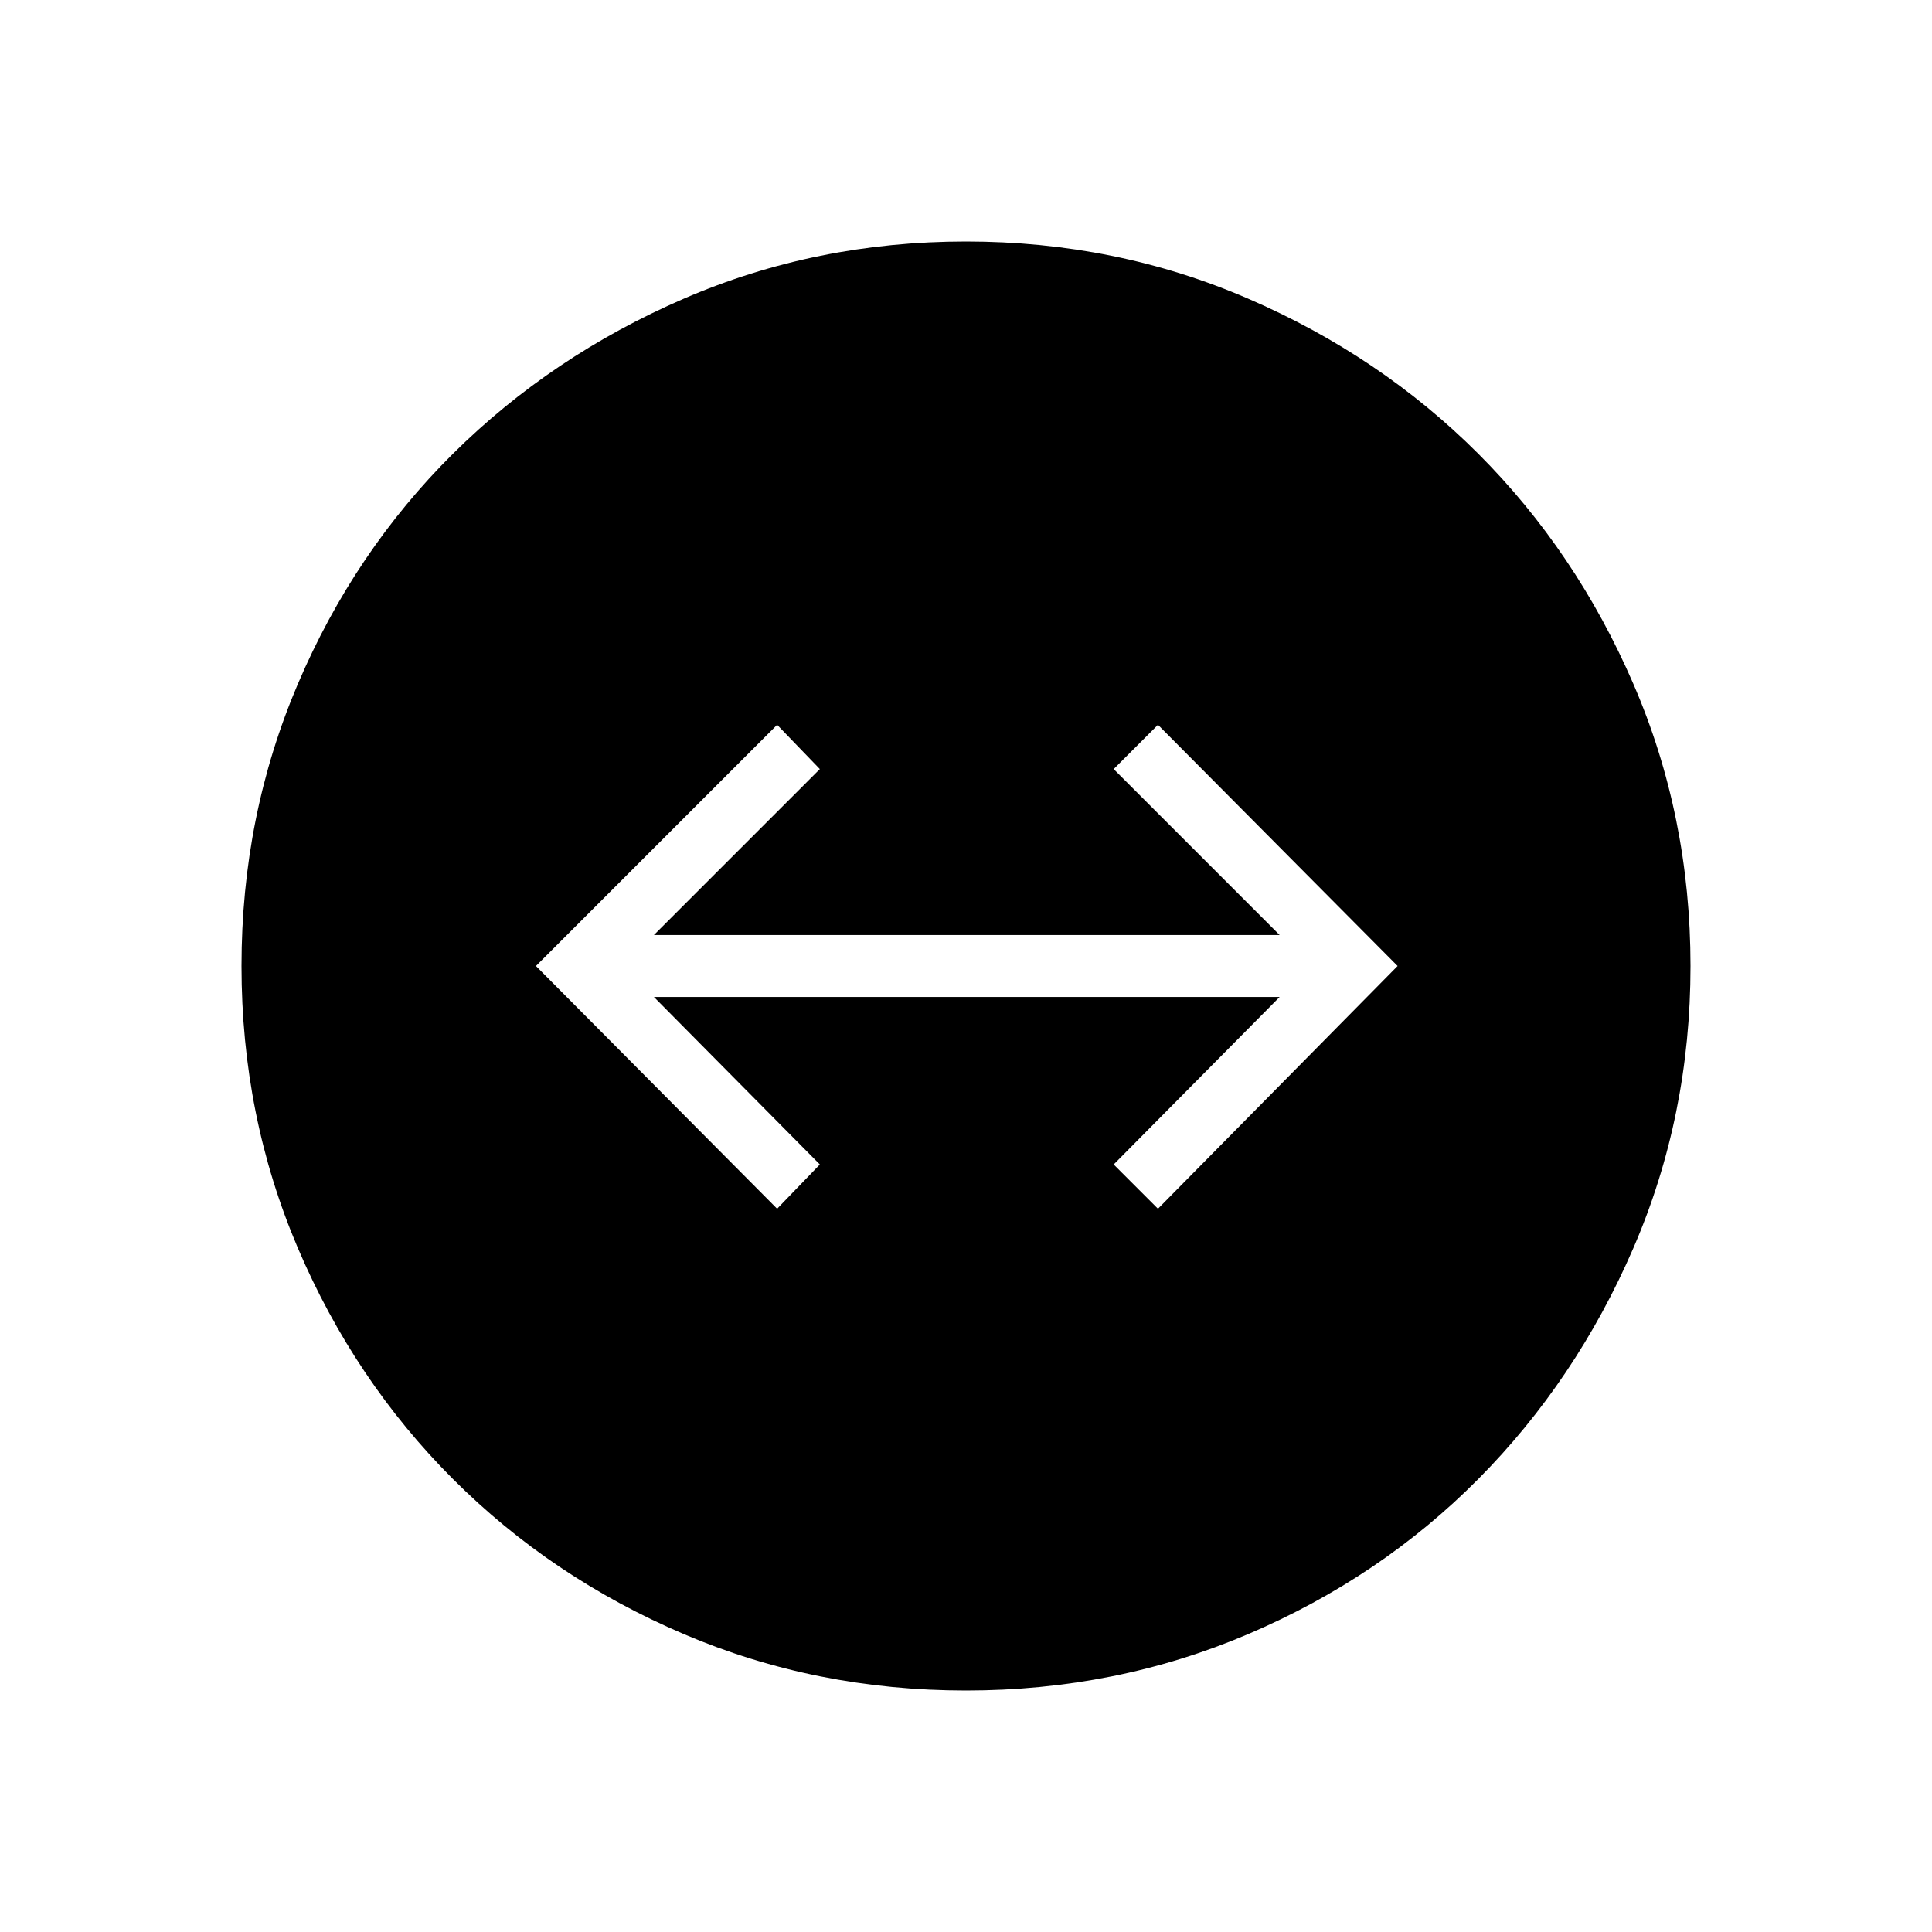 <svg xmlns="http://www.w3.org/2000/svg" width="48" height="48" viewBox="0 -960 960 960"><path d="M480-120q-74.54 0-140.23-28.04-65.69-28.04-114.69-77.04-49-49-77.04-114.69Q120-405.46 120-480q0-74.54 28.04-140.23 28.04-65.69 77.04-114.31 49-48.61 114.69-77.04Q405.46-840 480-840q74.54 0 140.23 28.42 65.69 28.43 114.31 77.04 48.61 48.62 77.04 114.31Q840-554.54 840-480q0 74.54-28.42 140.23-28.43 65.69-77.04 114.69-48.62 49-114.31 77.04Q554.54-120 480-120Zm-93.85-239.38 21.23-22-82.46-83.24h310.93l-82.47 83.24 22 22L694.46-480 575.38-599.85l-22 22 82.47 82.47H324.92l82.46-82.47-21.23-22L266.31-480l119.84 120.62Z"/></svg>